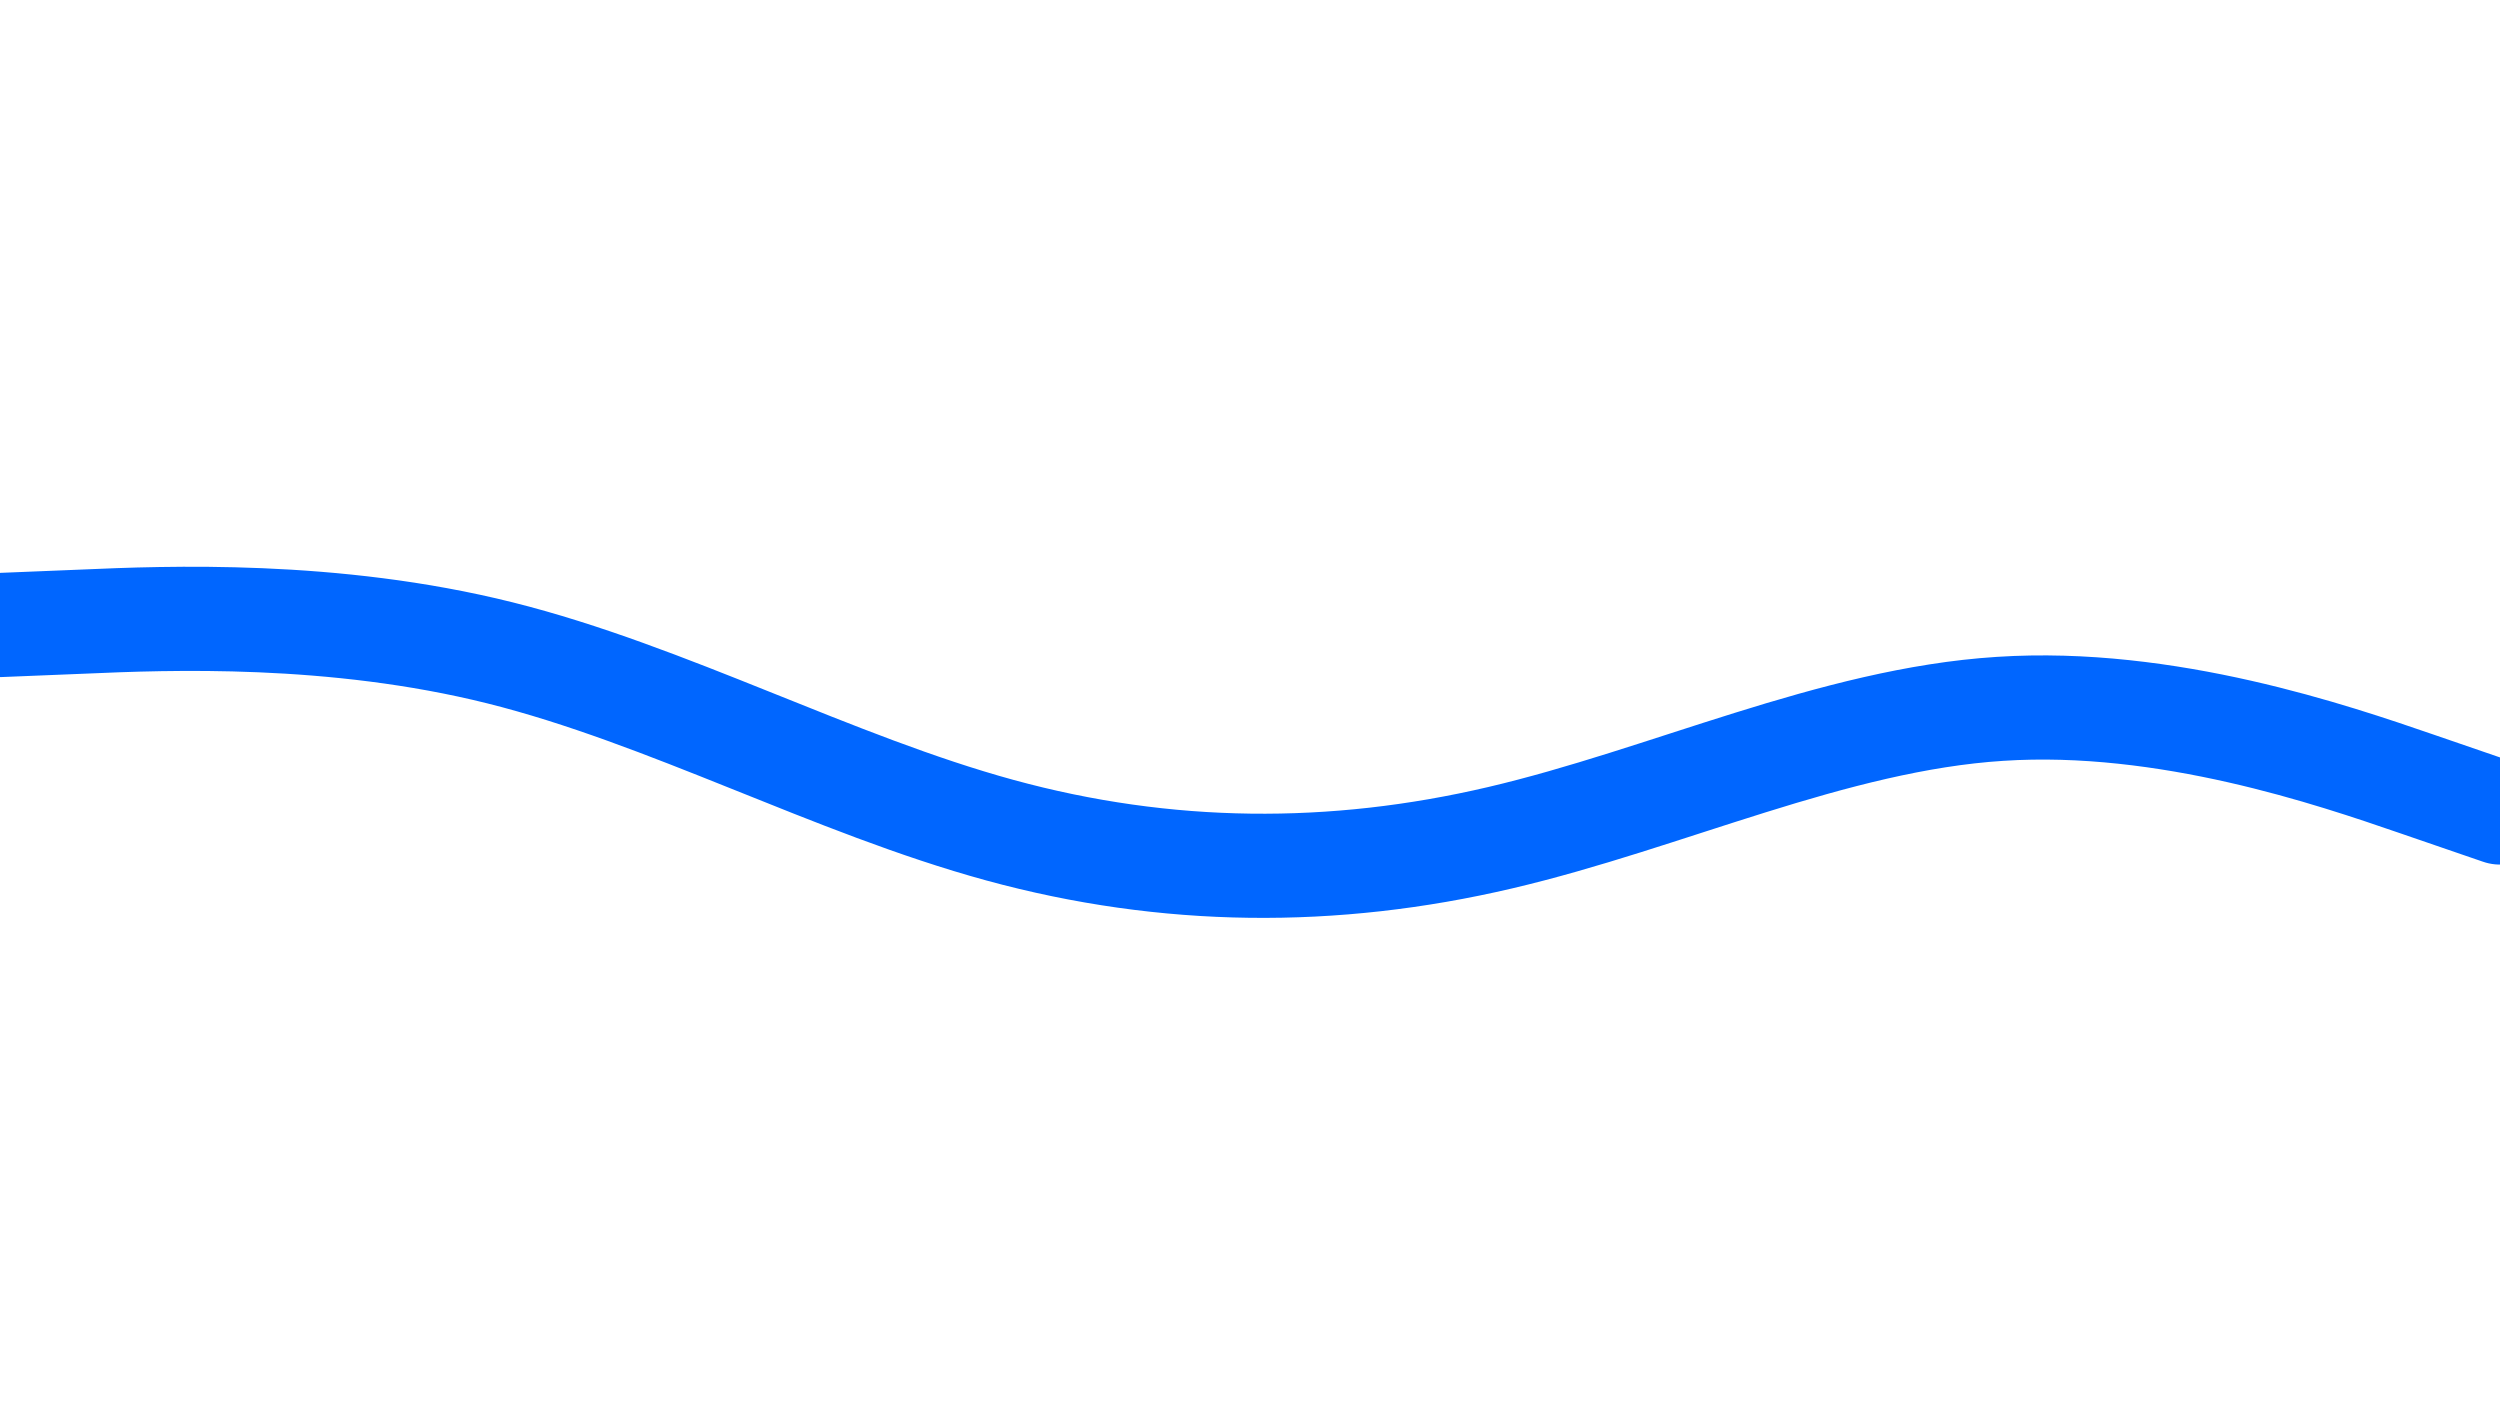 <svg id="visual" viewBox="0 0 960 540" width="960" height="540" xmlns="http://www.w3.org/2000/svg" xmlns:xlink="http://www.w3.org/1999/xlink" version="1.1"><path d="M0 240L32 238.7C64 237.3 128 234.7 192 250.7C256 266.7 320 301.3 384 318.8C448 336.3 512 336.7 576 321.7C640 306.7 704 276.3 768 272.2C832 268 896 290 928 301L960 312" fill="none" stroke-linecap="round" stroke-linejoin="miter" stroke="#0066FF" stroke-width="40"></path></svg>
